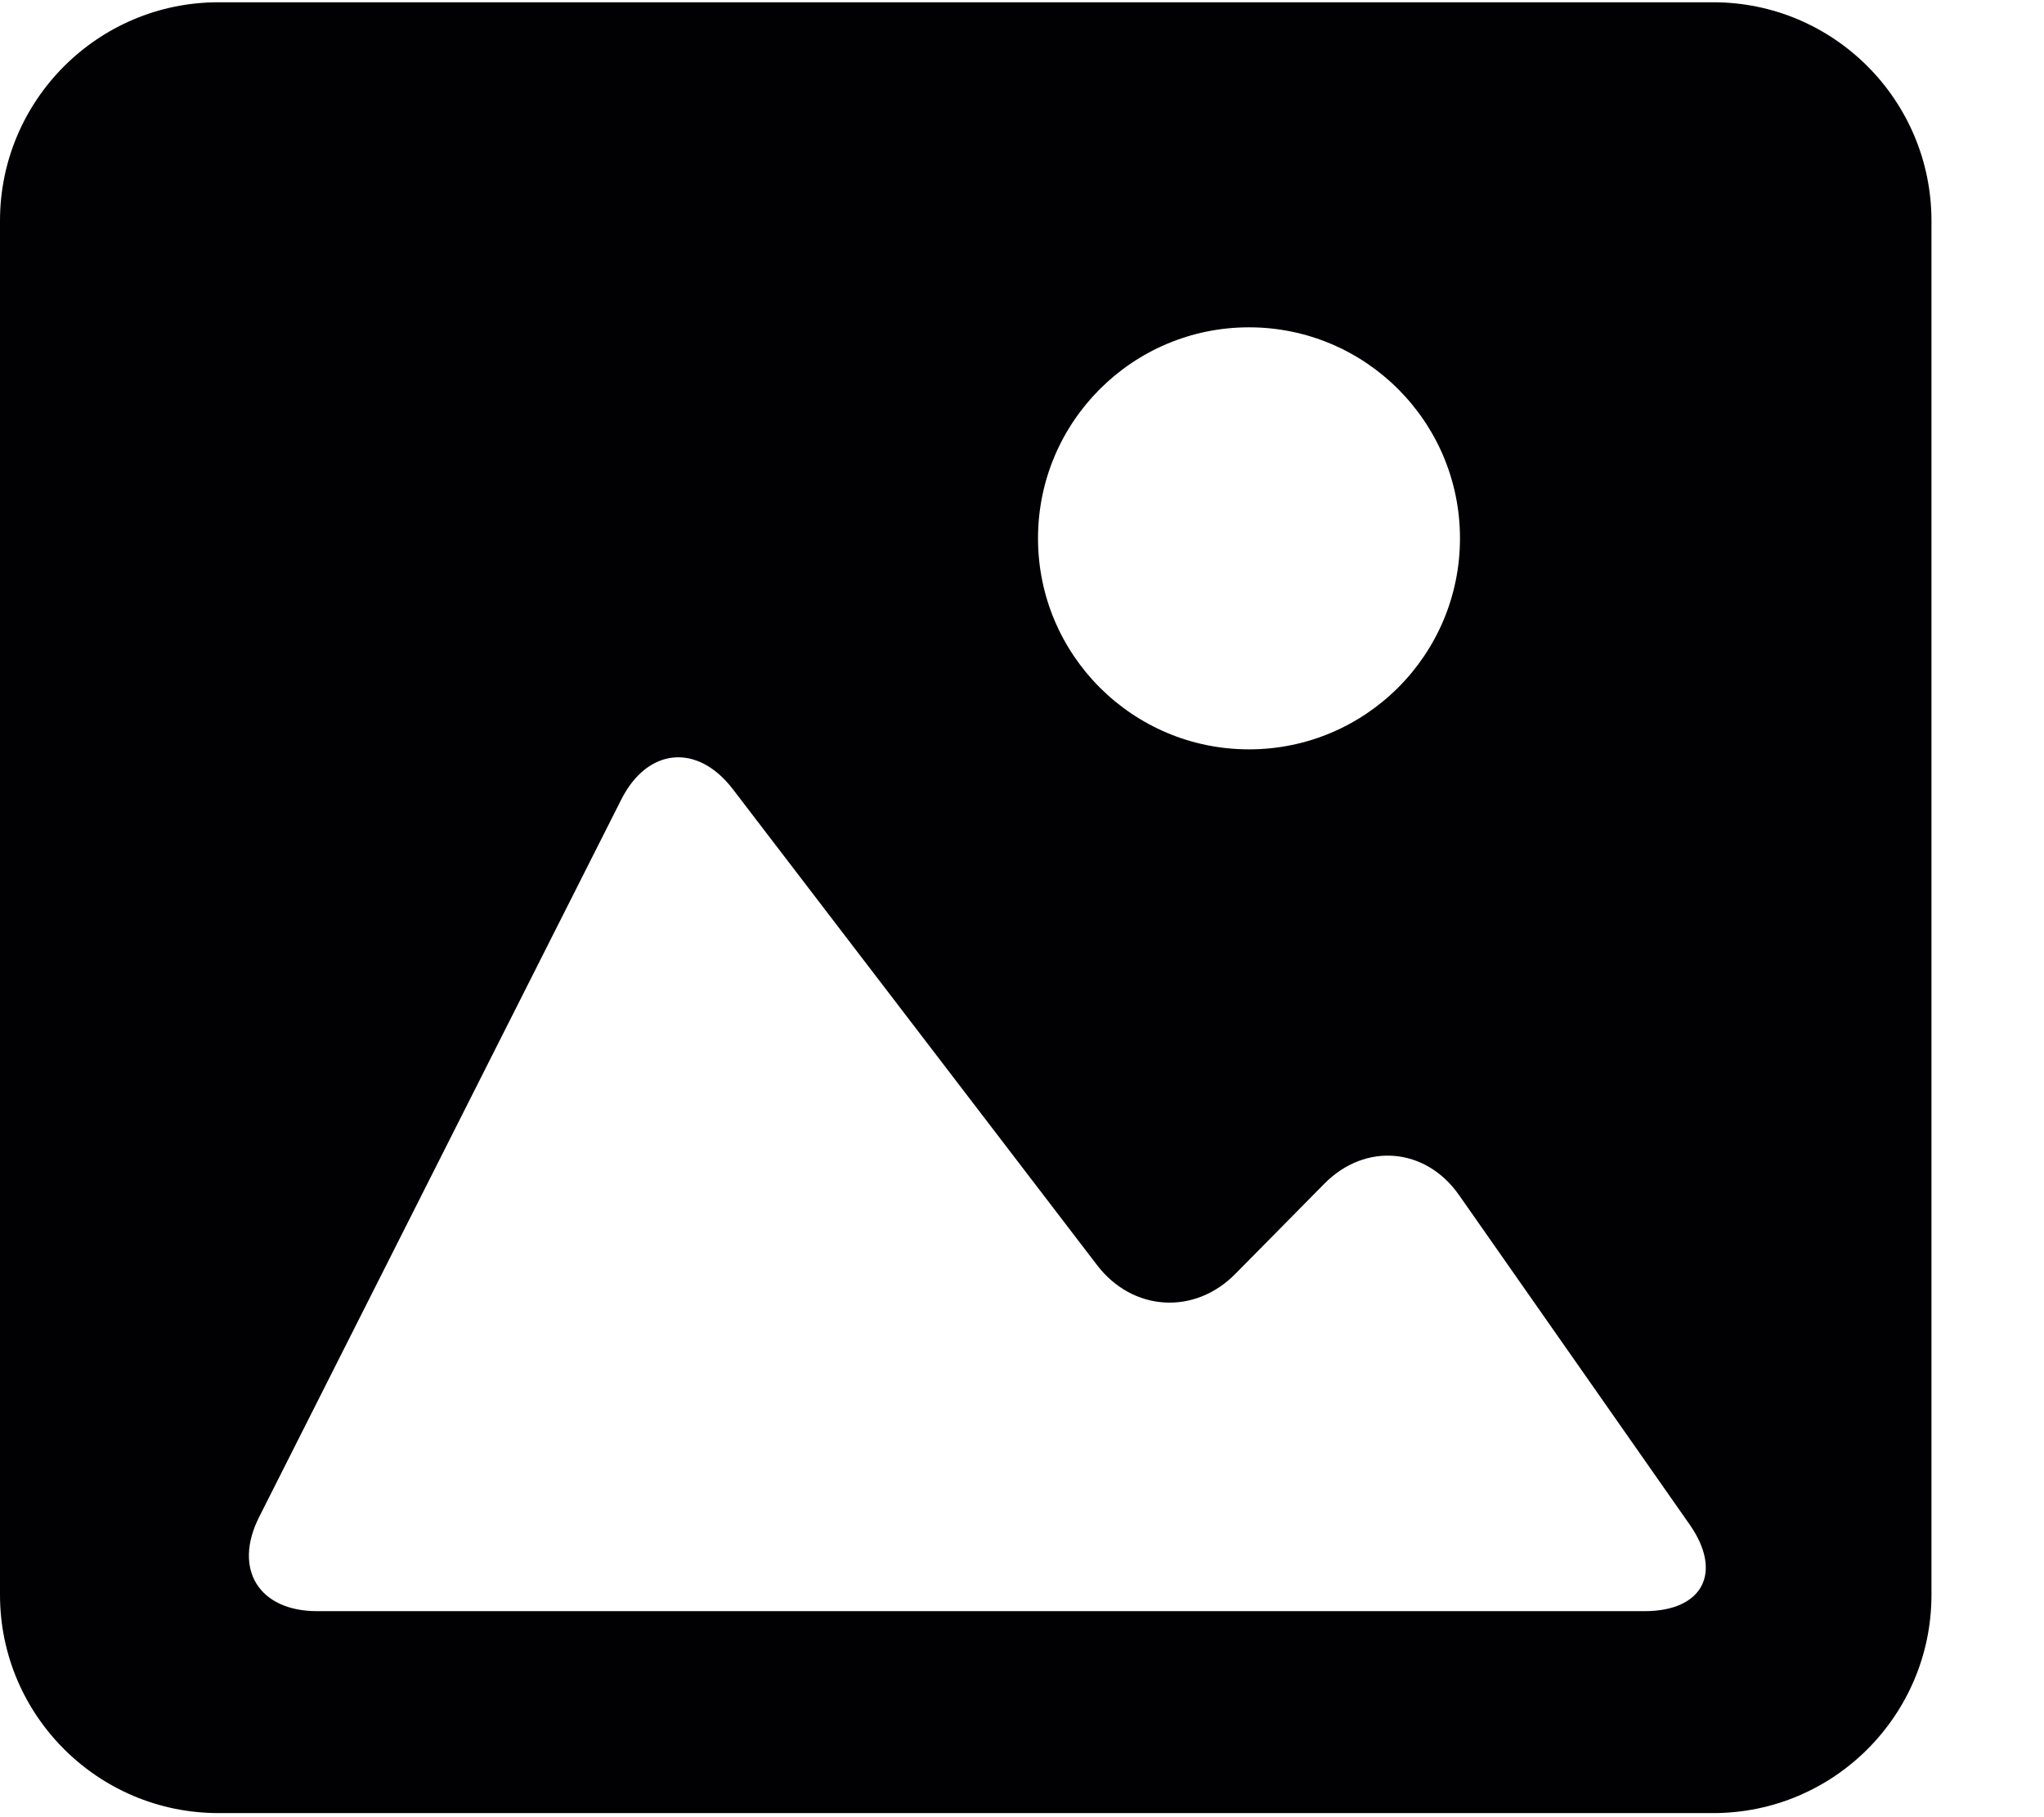 <svg width="18" height="16" viewBox="0 0 18 16" fill="none" xmlns="http://www.w3.org/2000/svg">
<path fill-rule="evenodd" clip-rule="evenodd" d="M15.087 0.02H1.924C0.863 0.02 0 0.882 0 1.944V14.042C0 15.103 0.863 15.964 1.924 15.964H15.087C16.148 15.964 17.009 15.103 17.009 14.042V1.944C17.009 0.882 16.148 0.02 15.087 0.02ZM10.999 2.882C12.025 2.882 12.857 3.714 12.857 4.74C12.857 5.766 12.025 6.598 10.999 6.598C9.973 6.598 9.141 5.766 9.141 4.74C9.141 3.714 9.973 2.882 10.999 2.882ZM8.505 14.186H14.483C14.996 14.186 15.174 13.845 14.88 13.424L12.849 10.523C12.555 10.102 12.023 10.057 11.663 10.422L10.878 11.217C10.518 11.582 9.973 11.547 9.661 11.139L6.454 6.949C6.142 6.541 5.702 6.582 5.471 7.04L2.282 13.357C2.051 13.815 2.279 14.186 2.792 14.186H8.505Z" fill="#010002"/>
</svg>
